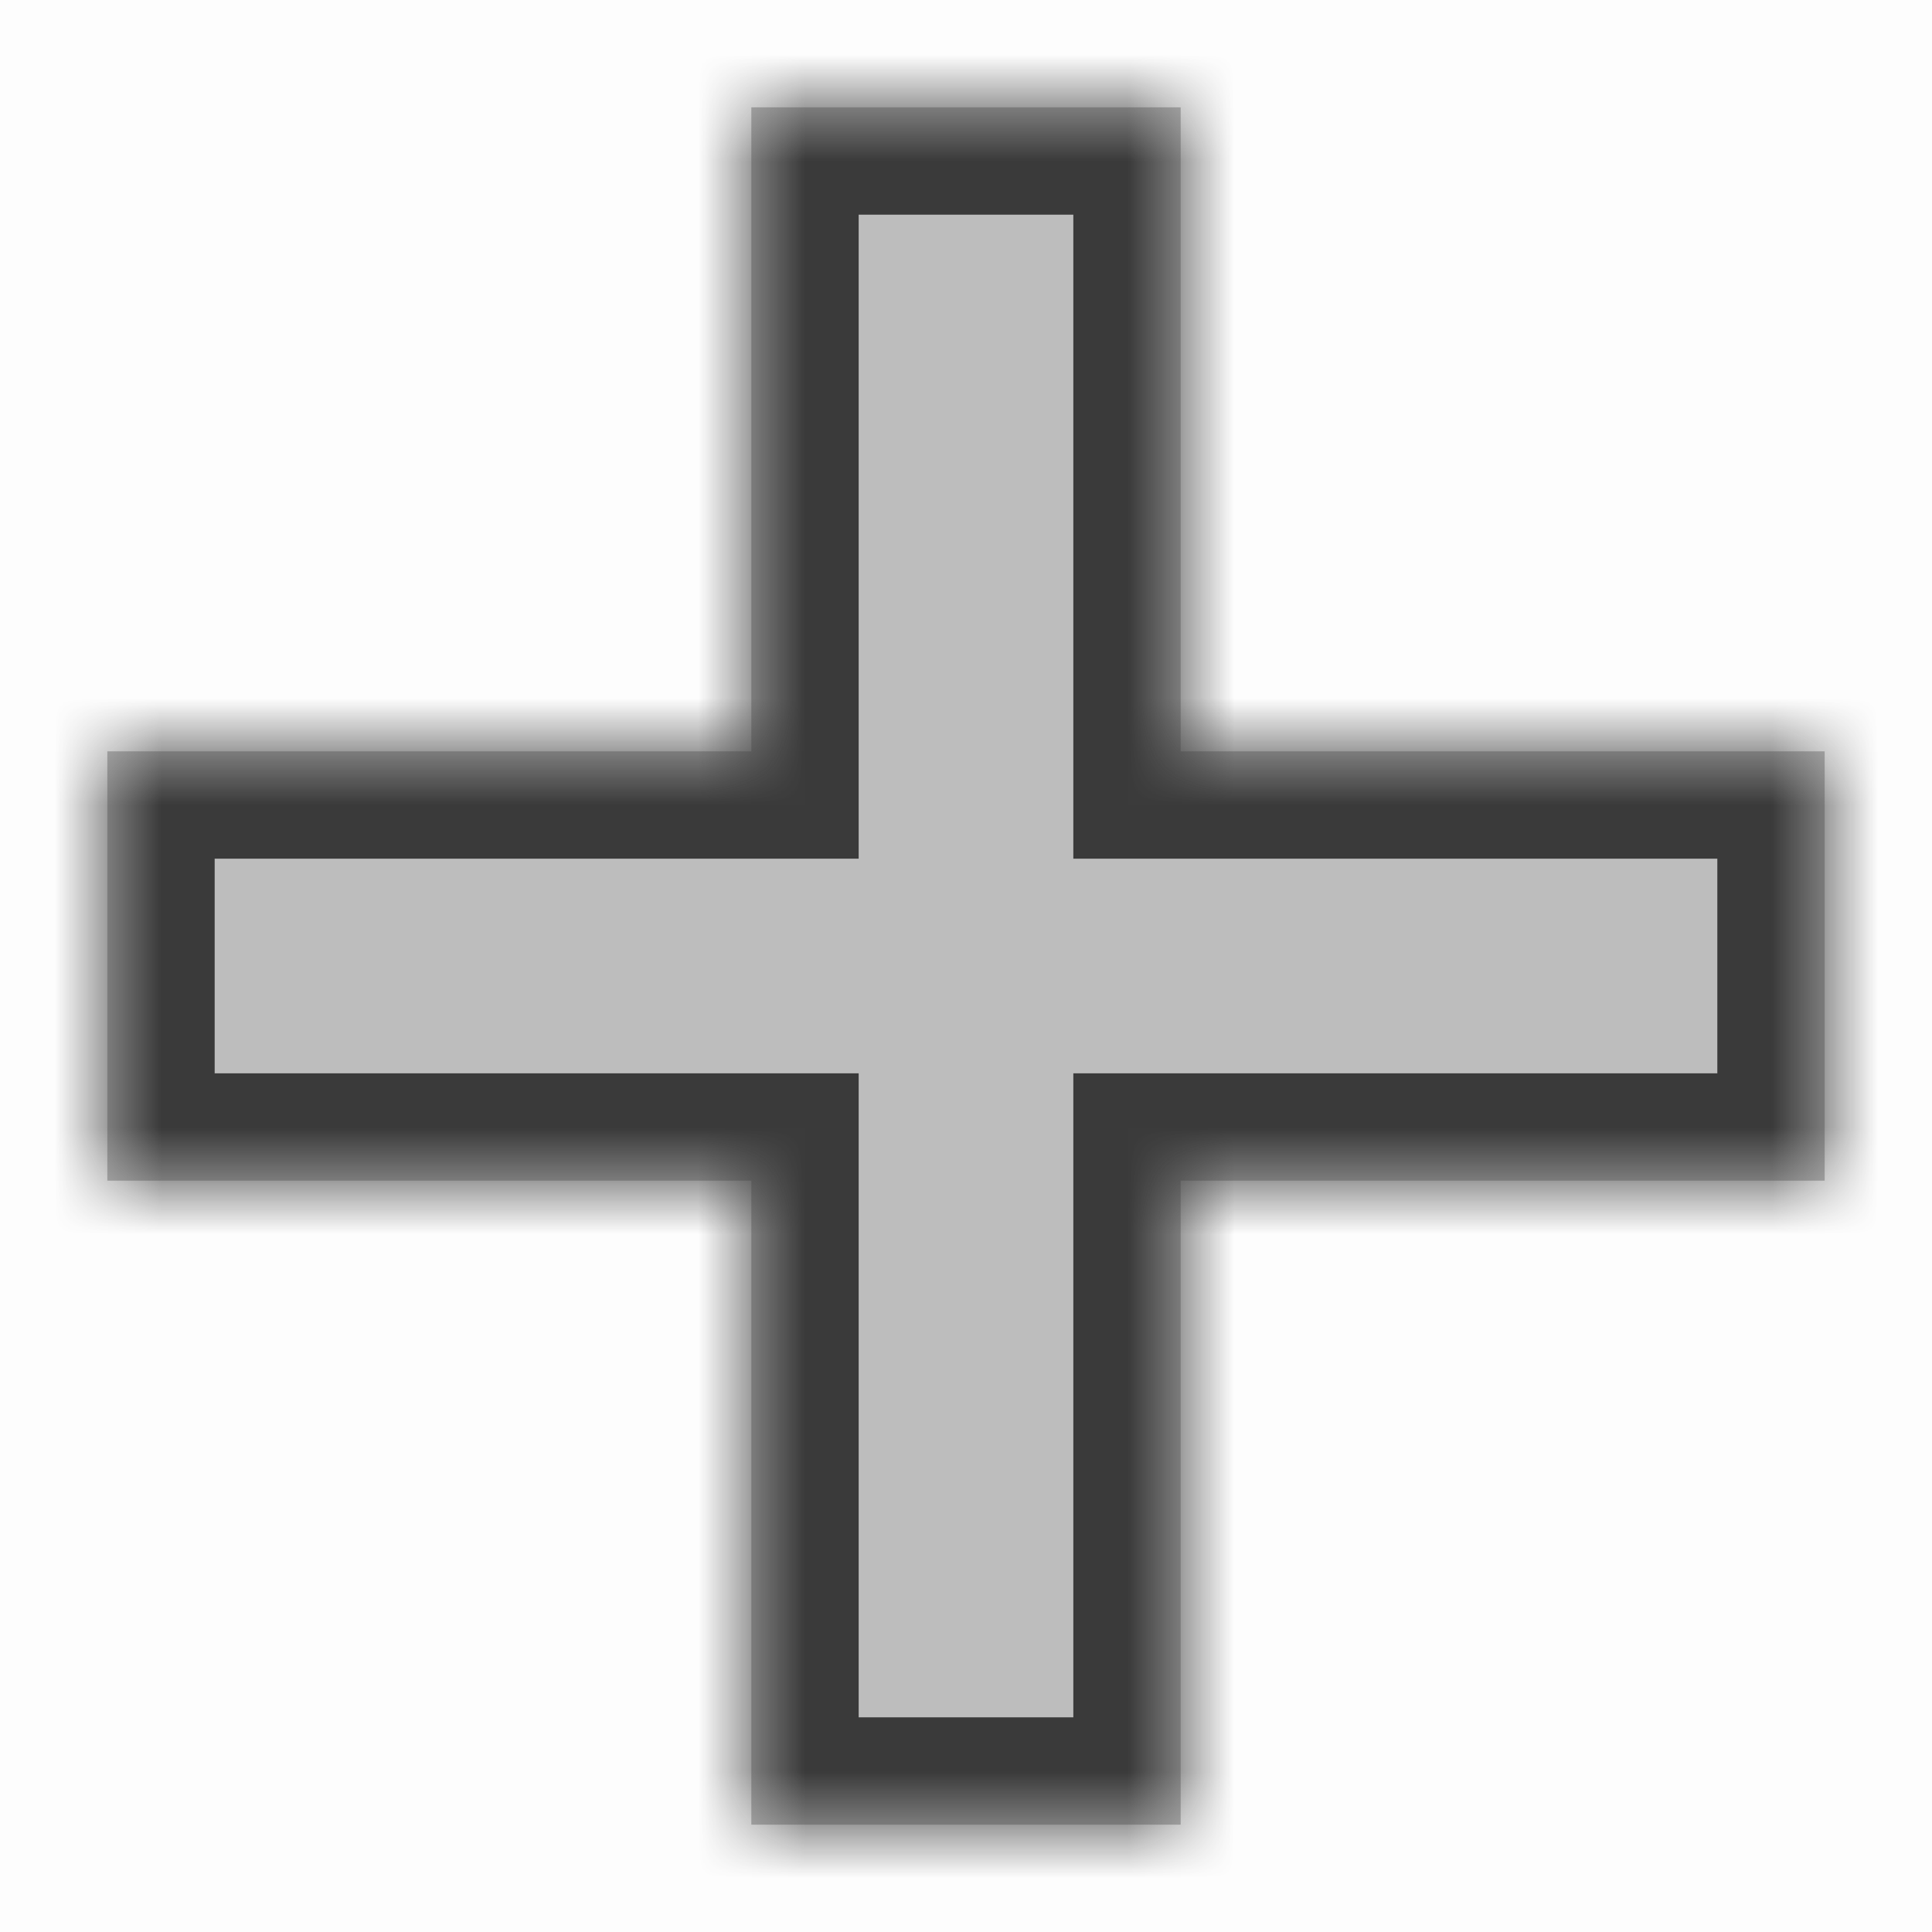 <svg width="18" height="18" viewBox="0 0 18 18" fill="none" xmlns="http://www.w3.org/2000/svg">
<rect width="18" height="18" fill="#444444" fill-opacity="0.01"/>
<mask id="path-2-inside-1" fill="white">
<path fill-rule="evenodd" clip-rule="evenodd" d="M11 1H7V7H1V11H7V17H11V11H17V7H11V1Z"/>
</mask>
<path fill-rule="evenodd" clip-rule="evenodd" d="M11 1H7V7H1V11H7V17H11V11H17V7H11V1Z" fill="#BDBDBD"/>
<path d="M7 1V0H6V1H7ZM11 1H12V0H11V1ZM7 7V8H8V7H7ZM1 7V6H0V7H1ZM1 11H0V12H1V11ZM7 11H8V10H7V11ZM7 17H6V18H7V17ZM11 17V18H12V17H11ZM11 11V10H10V11H11ZM17 11V12H18V11H17ZM17 7H18V6H17V7ZM11 7H10V8H11V7ZM7 2H11V0H7V2ZM8 7V1H6V7H8ZM1 8H7V6H1V8ZM2 11V7H0V11H2ZM7 10H1V12H7V10ZM8 17V11H6V17H8ZM11 16H7V18H11V16ZM10 11V17H12V11H10ZM17 10H11V12H17V10ZM16 7V11H18V7H16ZM11 8H17V6H11V8ZM10 1V7H12V1H10Z" fill="#3A3A3A" mask="url(#path-2-inside-1)"/>
</svg>
